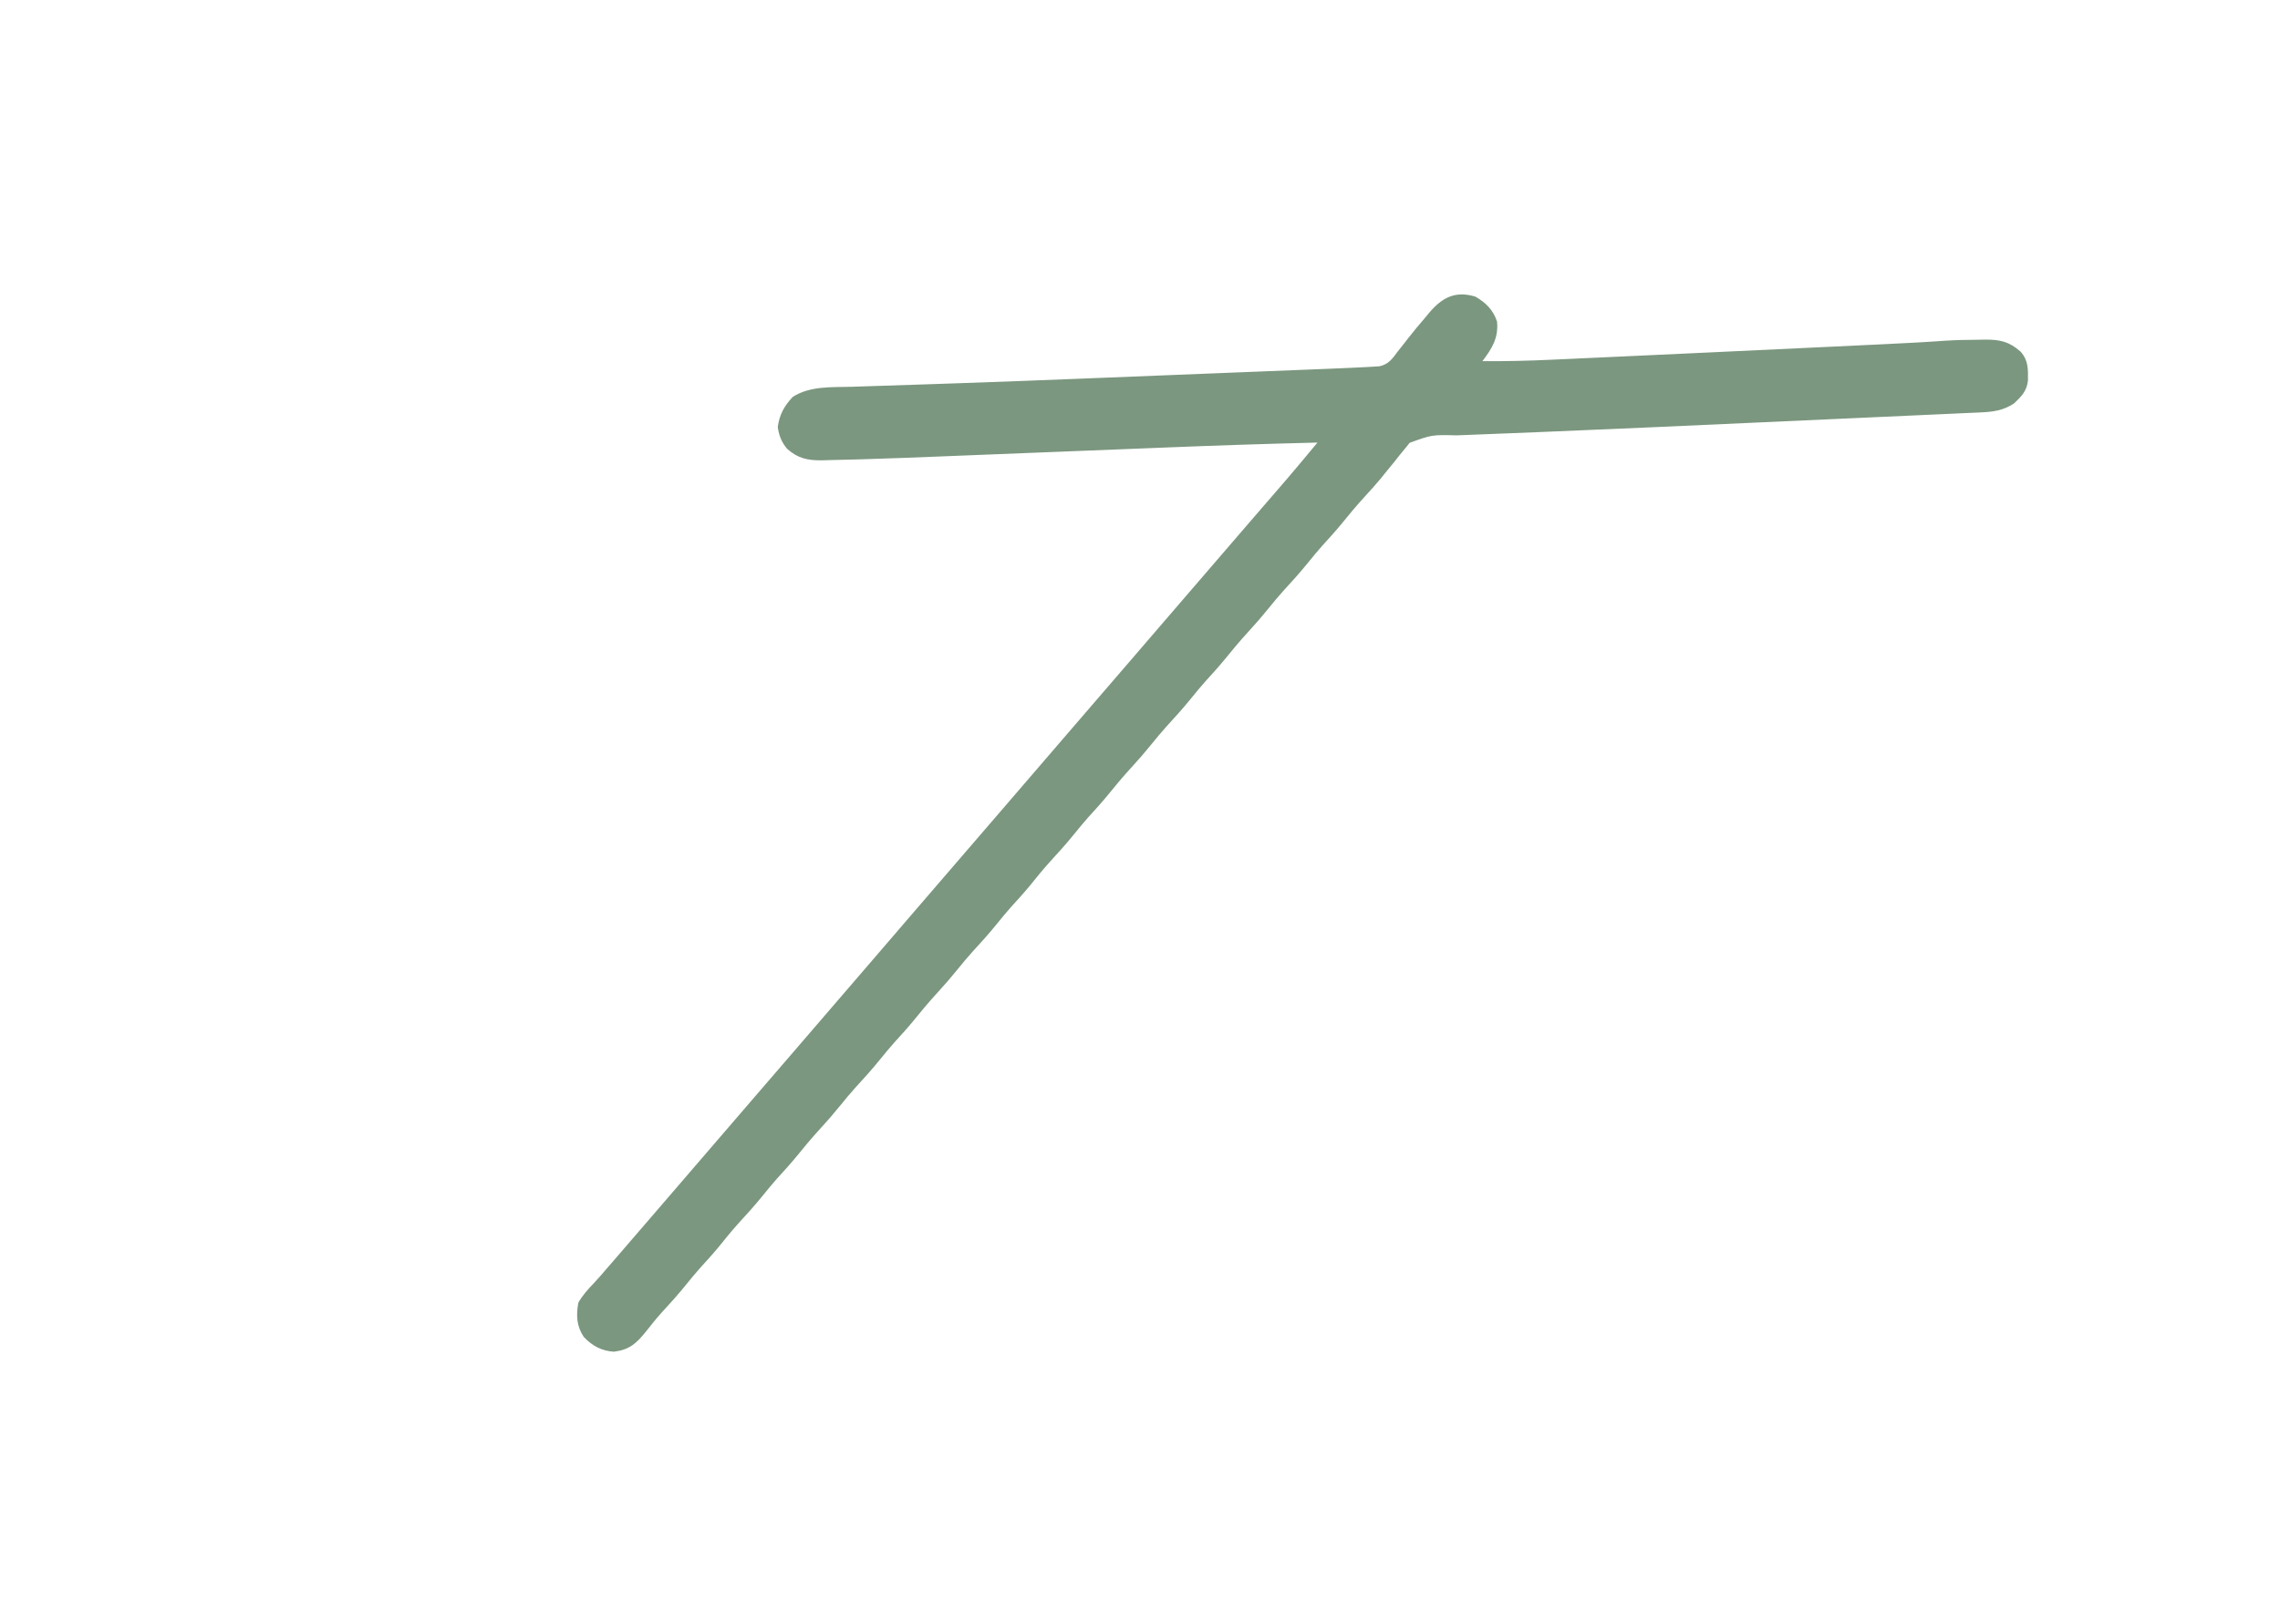 <?xml version="1.0" encoding="UTF-8"?>
<svg version="1.1" xmlns="http://www.w3.org/2000/svg" width="1092" height="778">
<path d="M0 0 C4.999 2.817 8.605 6.441 10.438 11.938 C11.21 19.82 8.036 24.874 3.438 30.938 C14.574 31.032 25.654 30.759 36.777 30.238 C38.463 30.162 40.149 30.086 41.835 30.01 C46.396 29.804 50.957 29.594 55.518 29.382 C59.369 29.204 63.22 29.028 67.072 28.853 C80.861 28.224 94.649 27.582 108.438 26.938 C110.167 26.857 110.167 26.857 111.931 26.774 C128.644 25.994 145.357 25.207 162.07 24.415 C165.549 24.251 169.027 24.086 172.505 23.922 C178.017 23.661 183.528 23.399 189.04 23.136 C191.065 23.039 193.09 22.943 195.116 22.847 C205.175 22.372 215.225 21.862 225.27 21.139 C230.513 20.805 235.748 20.715 241 20.688 C242.027 20.667 243.053 20.646 244.111 20.625 C251.335 20.588 255.713 21.515 261.25 26.438 C264.978 30.698 264.776 34.782 264.719 40.211 C264.2 45.237 261.595 47.84 258.062 51.188 C252.958 54.591 247.817 55.263 241.804 55.499 C241.054 55.536 240.304 55.572 239.532 55.61 C237.026 55.729 234.52 55.836 232.014 55.943 C230.211 56.026 228.407 56.111 226.604 56.195 C221.688 56.424 216.773 56.643 211.857 56.859 C206.636 57.09 201.416 57.331 196.196 57.571 C187.358 57.976 178.52 58.375 169.682 58.769 C157.498 59.312 145.314 59.867 133.131 60.424 C99.472 61.961 65.813 63.489 32.147 64.856 C31.28 64.891 30.414 64.926 29.521 64.963 C21.45 65.291 13.379 65.616 5.308 65.929 C2.466 66.04 -0.375 66.153 -3.216 66.266 C-5.109 66.341 -7.002 66.412 -8.895 66.483 C-20.777 66.195 -20.777 66.195 -31.41 70.055 C-32.507 71.42 -32.507 71.42 -33.625 72.812 C-34.451 73.81 -35.278 74.808 -36.129 75.836 C-36.932 76.859 -37.735 77.883 -38.562 78.938 C-40.061 80.772 -41.561 82.606 -43.062 84.438 C-44.161 85.799 -44.161 85.799 -45.281 87.188 C-47.63 90.018 -50.072 92.731 -52.562 95.438 C-56.676 99.907 -60.533 104.528 -64.348 109.254 C-67.227 112.743 -70.269 116.067 -73.316 119.41 C-75.624 122.007 -77.818 124.672 -80 127.375 C-83.861 132.149 -87.937 136.671 -92.094 141.188 C-94.506 143.875 -96.795 146.627 -99.062 149.438 C-102.116 153.222 -105.269 156.86 -108.562 160.438 C-112.676 164.907 -116.533 169.528 -120.348 174.254 C-123.227 177.743 -126.269 181.067 -129.316 184.41 C-131.624 187.007 -133.818 189.672 -136 192.375 C-139.861 197.149 -143.937 201.671 -148.094 206.188 C-150.506 208.875 -152.795 211.627 -155.062 214.438 C-158.116 218.222 -161.269 221.86 -164.562 225.438 C-168.676 229.907 -172.533 234.528 -176.348 239.254 C-179.227 242.743 -182.269 246.067 -185.316 249.41 C-187.624 252.007 -189.818 254.672 -192 257.375 C-195.86 262.147 -199.934 266.669 -204.09 271.184 C-207.31 274.77 -210.322 278.505 -213.348 282.254 C-216.227 285.743 -219.269 289.067 -222.316 292.41 C-224.624 295.007 -226.818 297.672 -229 300.375 C-232.861 305.149 -236.937 309.671 -241.094 314.188 C-243.506 316.875 -245.795 319.627 -248.062 322.438 C-251.116 326.222 -254.269 329.86 -257.562 333.438 C-261.676 337.907 -265.533 342.528 -269.348 347.254 C-272.227 350.743 -275.269 354.067 -278.316 357.41 C-280.624 360.007 -282.818 362.672 -285 365.375 C-288.861 370.149 -292.937 374.671 -297.094 379.188 C-299.506 381.875 -301.795 384.627 -304.062 387.438 C-307.116 391.222 -310.269 394.86 -313.562 398.438 C-317.676 402.907 -321.533 407.528 -325.348 412.254 C-328.227 415.743 -331.269 419.067 -334.316 422.41 C-336.624 425.007 -338.818 427.672 -341 430.375 C-344.86 435.147 -348.934 439.669 -353.09 444.184 C-356.31 447.77 -359.322 451.505 -362.348 455.254 C-365.227 458.743 -368.269 462.067 -371.316 465.41 C-373.624 468.007 -375.818 470.672 -378 473.375 C-381.855 478.142 -385.919 482.662 -390.082 487.16 C-392.599 489.979 -394.922 492.899 -397.25 495.875 C-401.84 501.511 -405.055 504.492 -412.5 505.438 C-418.407 505.105 -423.022 502.596 -427 498.312 C-430.449 493.07 -430.657 488.091 -429.562 481.938 C-427.5 478.333 -424.875 475.464 -422.009 472.473 C-419.892 470.226 -417.898 467.88 -415.889 465.536 C-414.231 463.603 -412.561 461.681 -410.887 459.762 C-407.76 456.17 -404.657 452.557 -401.562 448.938 C-397.414 444.088 -393.246 439.257 -389.062 434.438 C-382.865 427.297 -376.709 420.122 -370.562 412.938 C-363.873 405.117 -357.164 397.315 -350.418 389.543 C-346.784 385.354 -343.168 381.151 -339.562 376.938 C-335.414 372.088 -331.246 367.257 -327.062 362.438 C-320.865 355.297 -314.709 348.122 -308.562 340.938 C-301.873 333.118 -295.165 325.317 -288.42 317.545 C-282.772 311.034 -277.166 304.487 -271.562 297.938 C-264.873 290.117 -258.164 282.315 -251.418 274.543 C-247.784 270.354 -244.168 266.151 -240.562 261.938 C-236.414 257.088 -232.246 252.257 -228.062 247.438 C-221.865 240.297 -215.709 233.122 -209.562 225.938 C-202.873 218.117 -196.164 210.315 -189.418 202.543 C-185.784 198.354 -182.168 194.151 -178.562 189.938 C-174.414 185.088 -170.246 180.257 -166.062 175.438 C-159.865 168.297 -153.709 161.122 -147.562 153.938 C-140.873 146.117 -134.164 138.315 -127.418 130.543 C-123.784 126.354 -120.168 122.151 -116.562 117.938 C-112.414 113.088 -108.246 108.257 -104.062 103.438 C-99.823 98.551 -95.59 93.658 -91.375 88.75 C-90.718 87.986 -90.718 87.986 -90.047 87.207 C-86.785 83.403 -83.572 79.557 -80.366 75.706 C-79.903 75.15 -79.44 74.595 -78.964 74.022 C-77.83 72.661 -76.696 71.299 -75.562 69.938 C-100.097 70.531 -124.617 71.352 -149.139 72.34 C-154.959 72.574 -160.779 72.804 -166.599 73.033 C-183.117 73.684 -199.634 74.34 -216.151 75.002 C-225.347 75.37 -234.542 75.735 -243.738 76.095 C-248.563 76.284 -253.388 76.475 -258.213 76.672 C-269.247 77.12 -280.282 77.536 -291.321 77.869 C-292.801 77.914 -294.281 77.961 -295.761 78.01 C-300.382 78.162 -305.003 78.267 -309.627 78.344 C-311.294 78.398 -311.294 78.398 -312.995 78.453 C-319.736 78.508 -324.444 77.518 -329.562 72.938 C-332.259 69.731 -333.455 66.676 -334.062 62.5 C-333.22 56.495 -331.001 52.476 -326.875 48.062 C-318.549 42.721 -308.117 43.492 -298.543 43.213 C-296.927 43.16 -295.31 43.105 -293.694 43.05 C-290.213 42.933 -286.732 42.821 -283.25 42.712 C-277.651 42.537 -272.052 42.35 -266.453 42.16 C-265.499 42.128 -264.544 42.096 -263.561 42.062 C-261.608 41.996 -259.655 41.93 -257.701 41.863 C-254.707 41.762 -251.712 41.661 -248.718 41.561 C-228.264 40.873 -207.815 40.078 -187.366 39.263 C-184.499 39.148 -181.633 39.034 -178.766 38.92 C-169.216 38.54 -159.667 38.159 -150.117 37.775 C-141.288 37.421 -132.459 37.07 -123.63 36.72 C-115.872 36.413 -108.114 36.104 -100.356 35.793 C-95.795 35.61 -91.234 35.428 -86.673 35.248 C-82.45 35.081 -78.227 34.912 -74.003 34.741 C-72.47 34.679 -70.937 34.618 -69.403 34.558 C-64.788 34.377 -60.175 34.171 -55.562 33.938 C-54.396 33.883 -53.229 33.828 -52.027 33.771 C-50.955 33.705 -49.883 33.639 -48.779 33.571 C-47.852 33.518 -46.925 33.465 -45.969 33.41 C-41.635 32.559 -39.612 29.751 -37.125 26.312 C-36.041 24.949 -34.956 23.585 -33.871 22.223 C-33.059 21.165 -33.059 21.165 -32.23 20.086 C-29.487 16.551 -26.594 13.151 -23.688 9.75 C-23.176 9.127 -22.665 8.504 -22.139 7.863 C-15.945 0.54 -9.704 -2.894 0 0 Z " fill="#7B977F" transform="translate(706.562,142.062)"/>
</svg>
